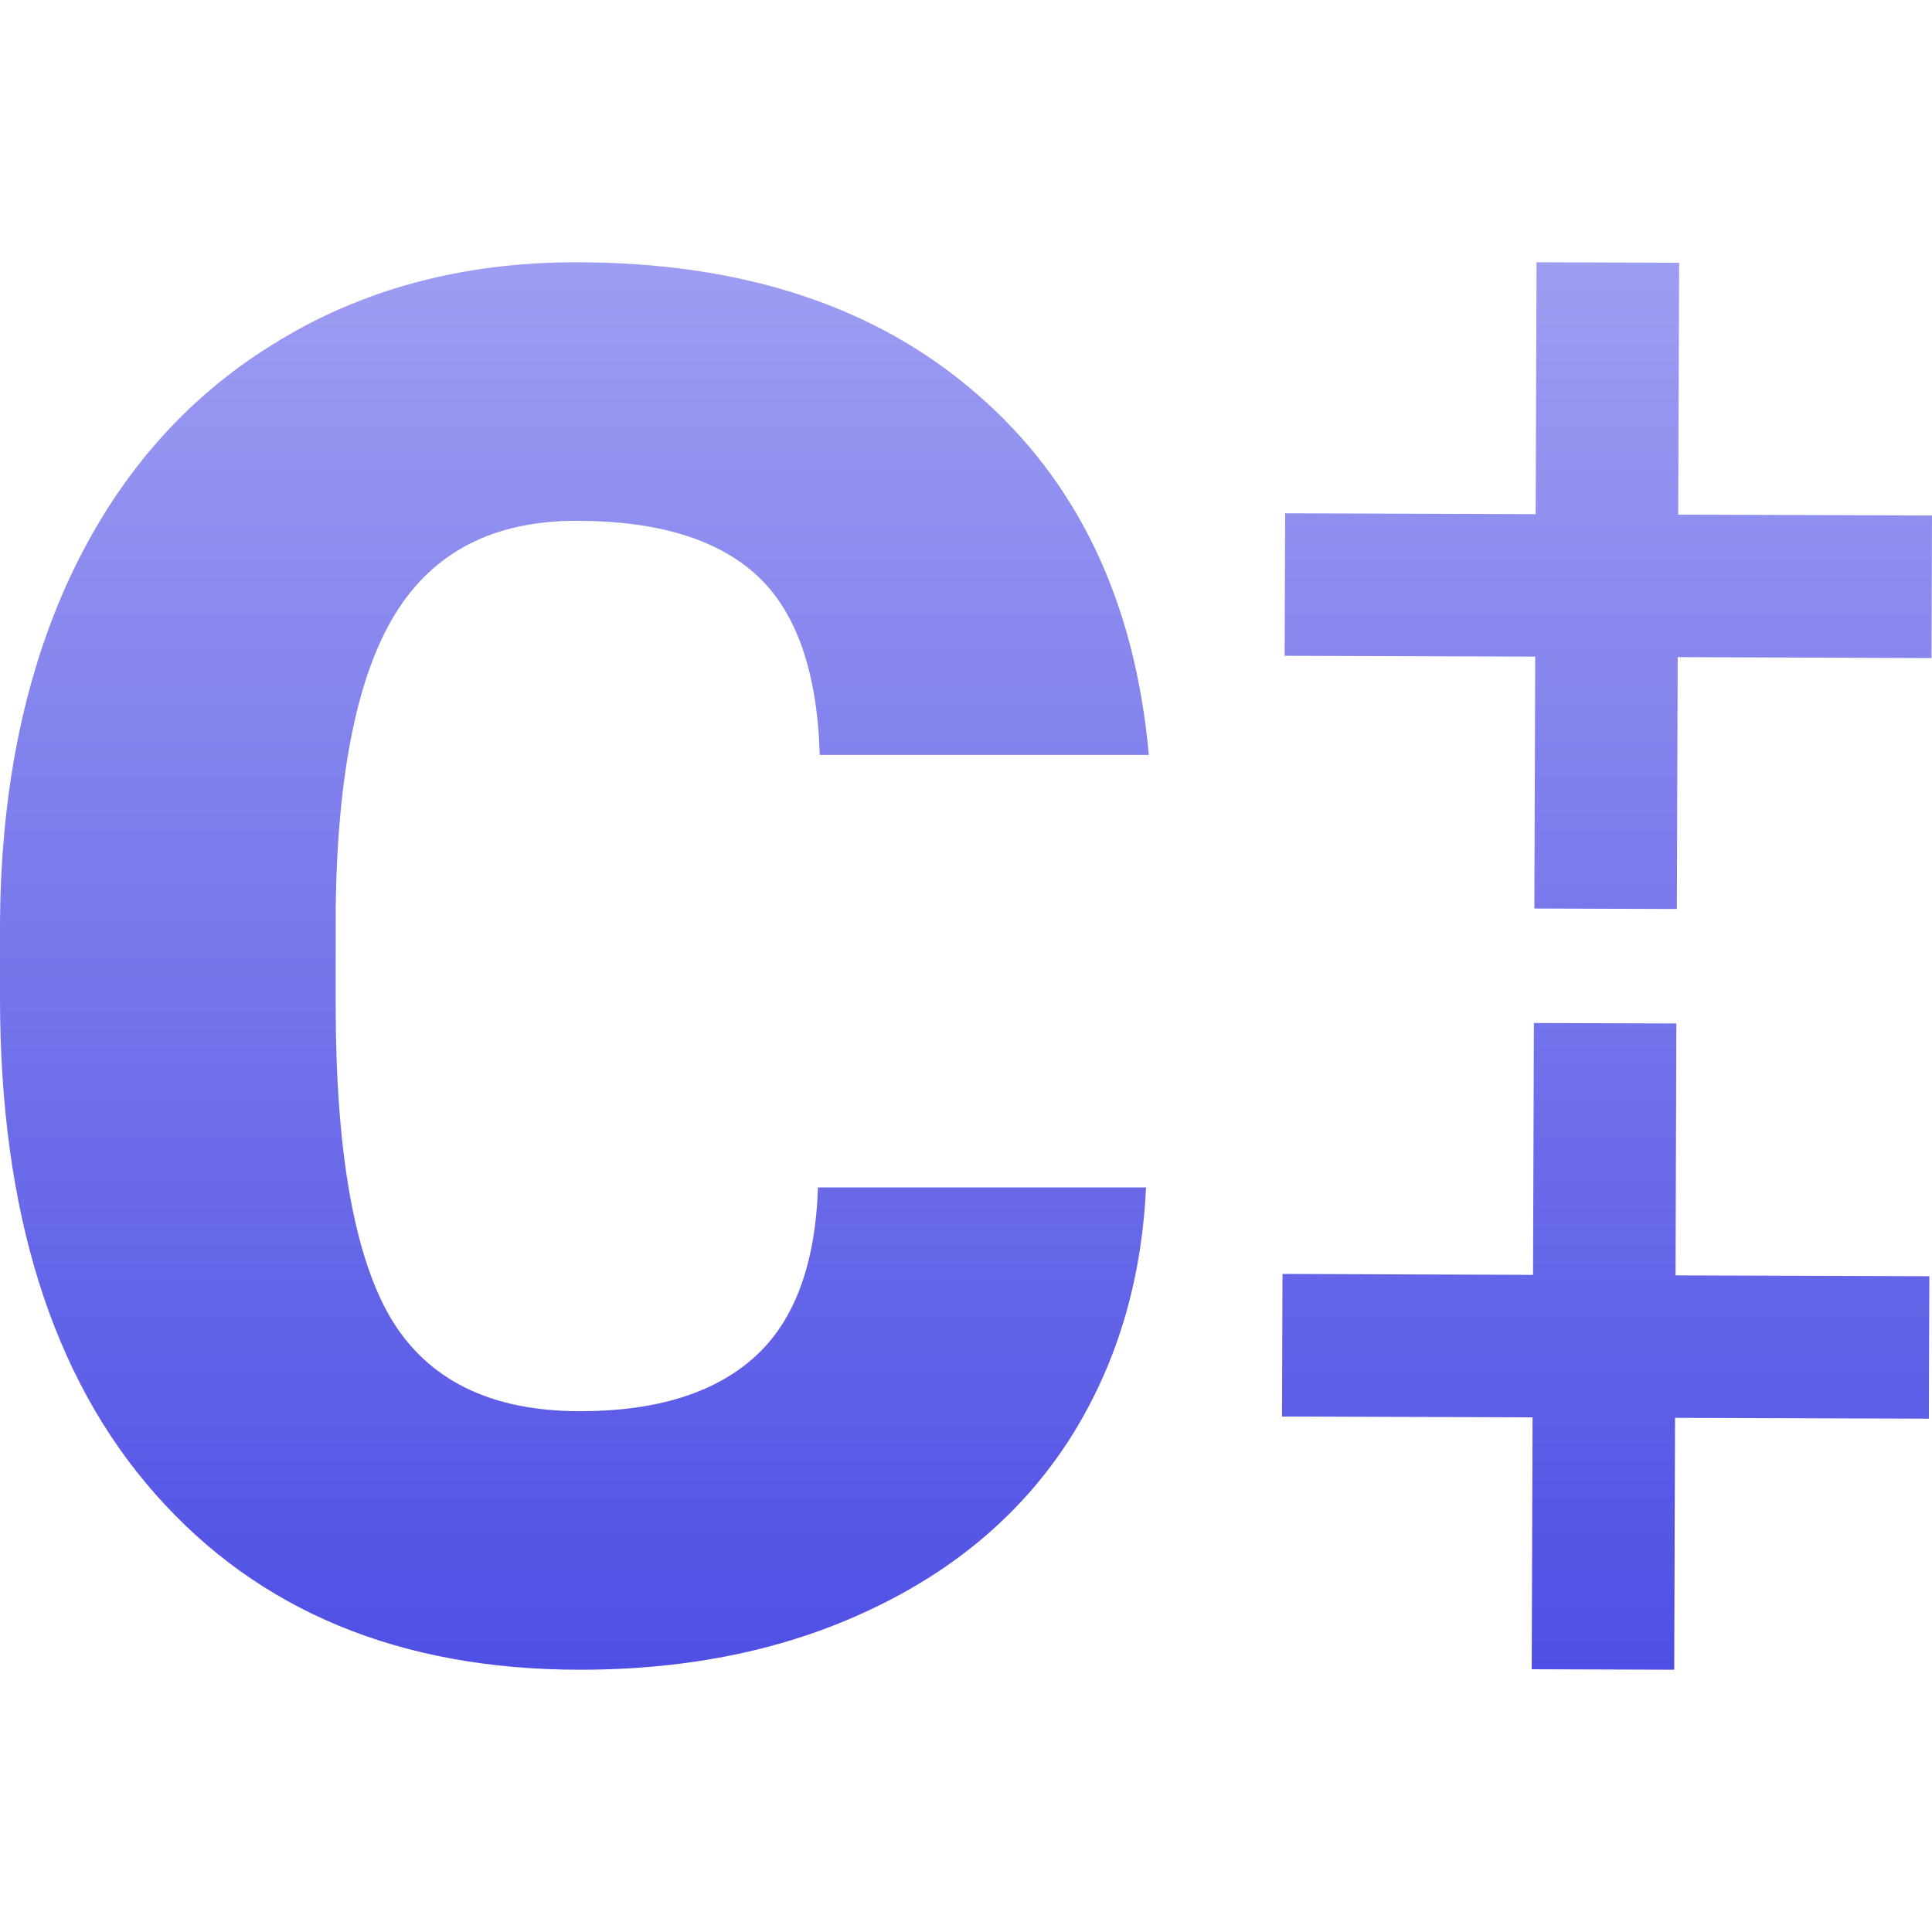 <svg xmlns="http://www.w3.org/2000/svg" width="16" height="16" version="1.1">
 <defs>
   <style id="current-color-scheme" type="text/css">
   .ColorScheme-Text { color: #e9ecf2; } .ColorScheme-Highlight { color: #5294e2; }
  </style>
  <linearGradient id="arrongin" x1="0%" x2="0%" y1="0%" y2="100%">
   <stop offset="0%" style="stop-color: #dd9b44; stop-opacity: 1"/>
   <stop offset="100%" style="stop-color: #ad6c16; stop-opacity: 1"/>
  </linearGradient>
  <linearGradient id="aurora" x1="0%" x2="0%" y1="0%" y2="100%">
   <stop offset="0%" style="stop-color: #09D4DF; stop-opacity: 1"/>
   <stop offset="100%" style="stop-color: #9269F4; stop-opacity: 1"/>
  </linearGradient>
  <linearGradient id="cyberneon" x1="0%" x2="0%" y1="0%" y2="100%">
    <stop offset="0" style="stop-color: #0abdc6; stop-opacity: 1"/>
    <stop offset="1" style="stop-color: #ea00d9; stop-opacity: 1"/>
  </linearGradient>
  <linearGradient id="fitdance" x1="0%" x2="0%" y1="0%" y2="100%">
   <stop offset="0%" style="stop-color: #1AD6AB; stop-opacity: 1"/>
   <stop offset="100%" style="stop-color: #329DB6; stop-opacity: 1"/>
  </linearGradient>
  <linearGradient id="oomox" x1="0%" x2="0%" y1="0%" y2="100%">
   <stop offset="0%" style="stop-color: #9d9df2; stop-opacity: 1"/>
   <stop offset="100%" style="stop-color: #4f4fe5; stop-opacity: 1"/>
  </linearGradient>
  <linearGradient id="rainblue" x1="0%" x2="0%" y1="0%" y2="100%">
   <stop offset="0%" style="stop-color: #00F260; stop-opacity: 1"/>
   <stop offset="100%" style="stop-color: #0575E6; stop-opacity: 1"/>
  </linearGradient>
  <linearGradient id="sunrise" x1="0%" x2="0%" y1="0%" y2="100%">
   <stop offset="0%" style="stop-color: #FF8501; stop-opacity: 1"/>
   <stop offset="100%" style="stop-color: #FFCB01; stop-opacity: 1"/>
  </linearGradient>
  <linearGradient id="telinkrin" x1="0%" x2="0%" y1="0%" y2="100%">
   <stop offset="0%" style="stop-color: #b2ced6; stop-opacity: 1"/>
   <stop offset="100%" style="stop-color: #6da5b7; stop-opacity: 1"/>
  </linearGradient>
  <linearGradient id="60spsycho" x1="0%" x2="0%" y1="0%" y2="100%">
   <stop offset="0%" style="stop-color: #df5940; stop-opacity: 1"/>
   <stop offset="25%" style="stop-color: #d8d15f; stop-opacity: 1"/>
   <stop offset="50%" style="stop-color: #e9882a; stop-opacity: 1"/>
   <stop offset="100%" style="stop-color: #279362; stop-opacity: 1"/>
  </linearGradient>
  <linearGradient id="90ssummer" x1="0%" x2="0%" y1="0%" y2="100%">
   <stop offset="0%" style="stop-color: #f618c7; stop-opacity: 1"/>
   <stop offset="20%" style="stop-color: #94ffab; stop-opacity: 1"/>
   <stop offset="50%" style="stop-color: #fbfd54; stop-opacity: 1"/>
   <stop offset="100%" style="stop-color: #0f83ae; stop-opacity: 1"/>
  </linearGradient>
 </defs>
   <path fill="url(#oomox)" class="ColorScheme-Text" fill-rule="evenodd" d="M 9.491 9.834 Q 9.436 11.017 8.852 11.928 Q 8.268 12.831 7.21 13.329 Q 6.159 13.828 4.804 13.828 Q 2.569 13.828 1.285 12.372 Q 0 10.916 0 8.261 L 0 7.7 Q 0 6.034 0.576 4.788 Q 1.16 3.535 2.25 2.858 Q 3.34 2.172 4.773 2.172 Q 6.836 2.172 8.089 3.262 Q 9.343 4.345 9.514 6.252 L 6.789 6.252 Q 6.758 5.217 6.268 4.765 Q 5.777 4.313 4.773 4.313 Q 3.753 4.313 3.278 5.076 Q 2.803 5.839 2.78 7.513 L 2.78 8.315 Q 2.78 10.129 3.231 10.908 Q 3.69 11.687 4.804 11.687 Q 5.746 11.687 6.244 11.243 Q 6.742 10.799 6.774 9.834 L 9.491 9.834 Z M 10.643 4.251 L 12.718 4.258 L 12.725 2.172 L 13.906 2.176 L 13.898 4.262 L 16 4.269 L 15.996 5.45 L 13.894 5.442 L 13.887 7.528 L 12.707 7.524 L 12.714 5.438 L 10.639 5.431 L 10.643 4.251 L 10.643 4.251 Z M 10.621 10.55 L 12.696 10.558 L 12.703 8.472 L 13.883 8.476 L 13.876 10.562 L 15.978 10.569 L 15.974 11.749 L 13.872 11.742 L 13.865 13.828 L 12.685 13.824 L 12.692 11.738 L 10.617 11.731 L 10.621 10.55 L 10.621 10.55 Z"/>
</svg>
